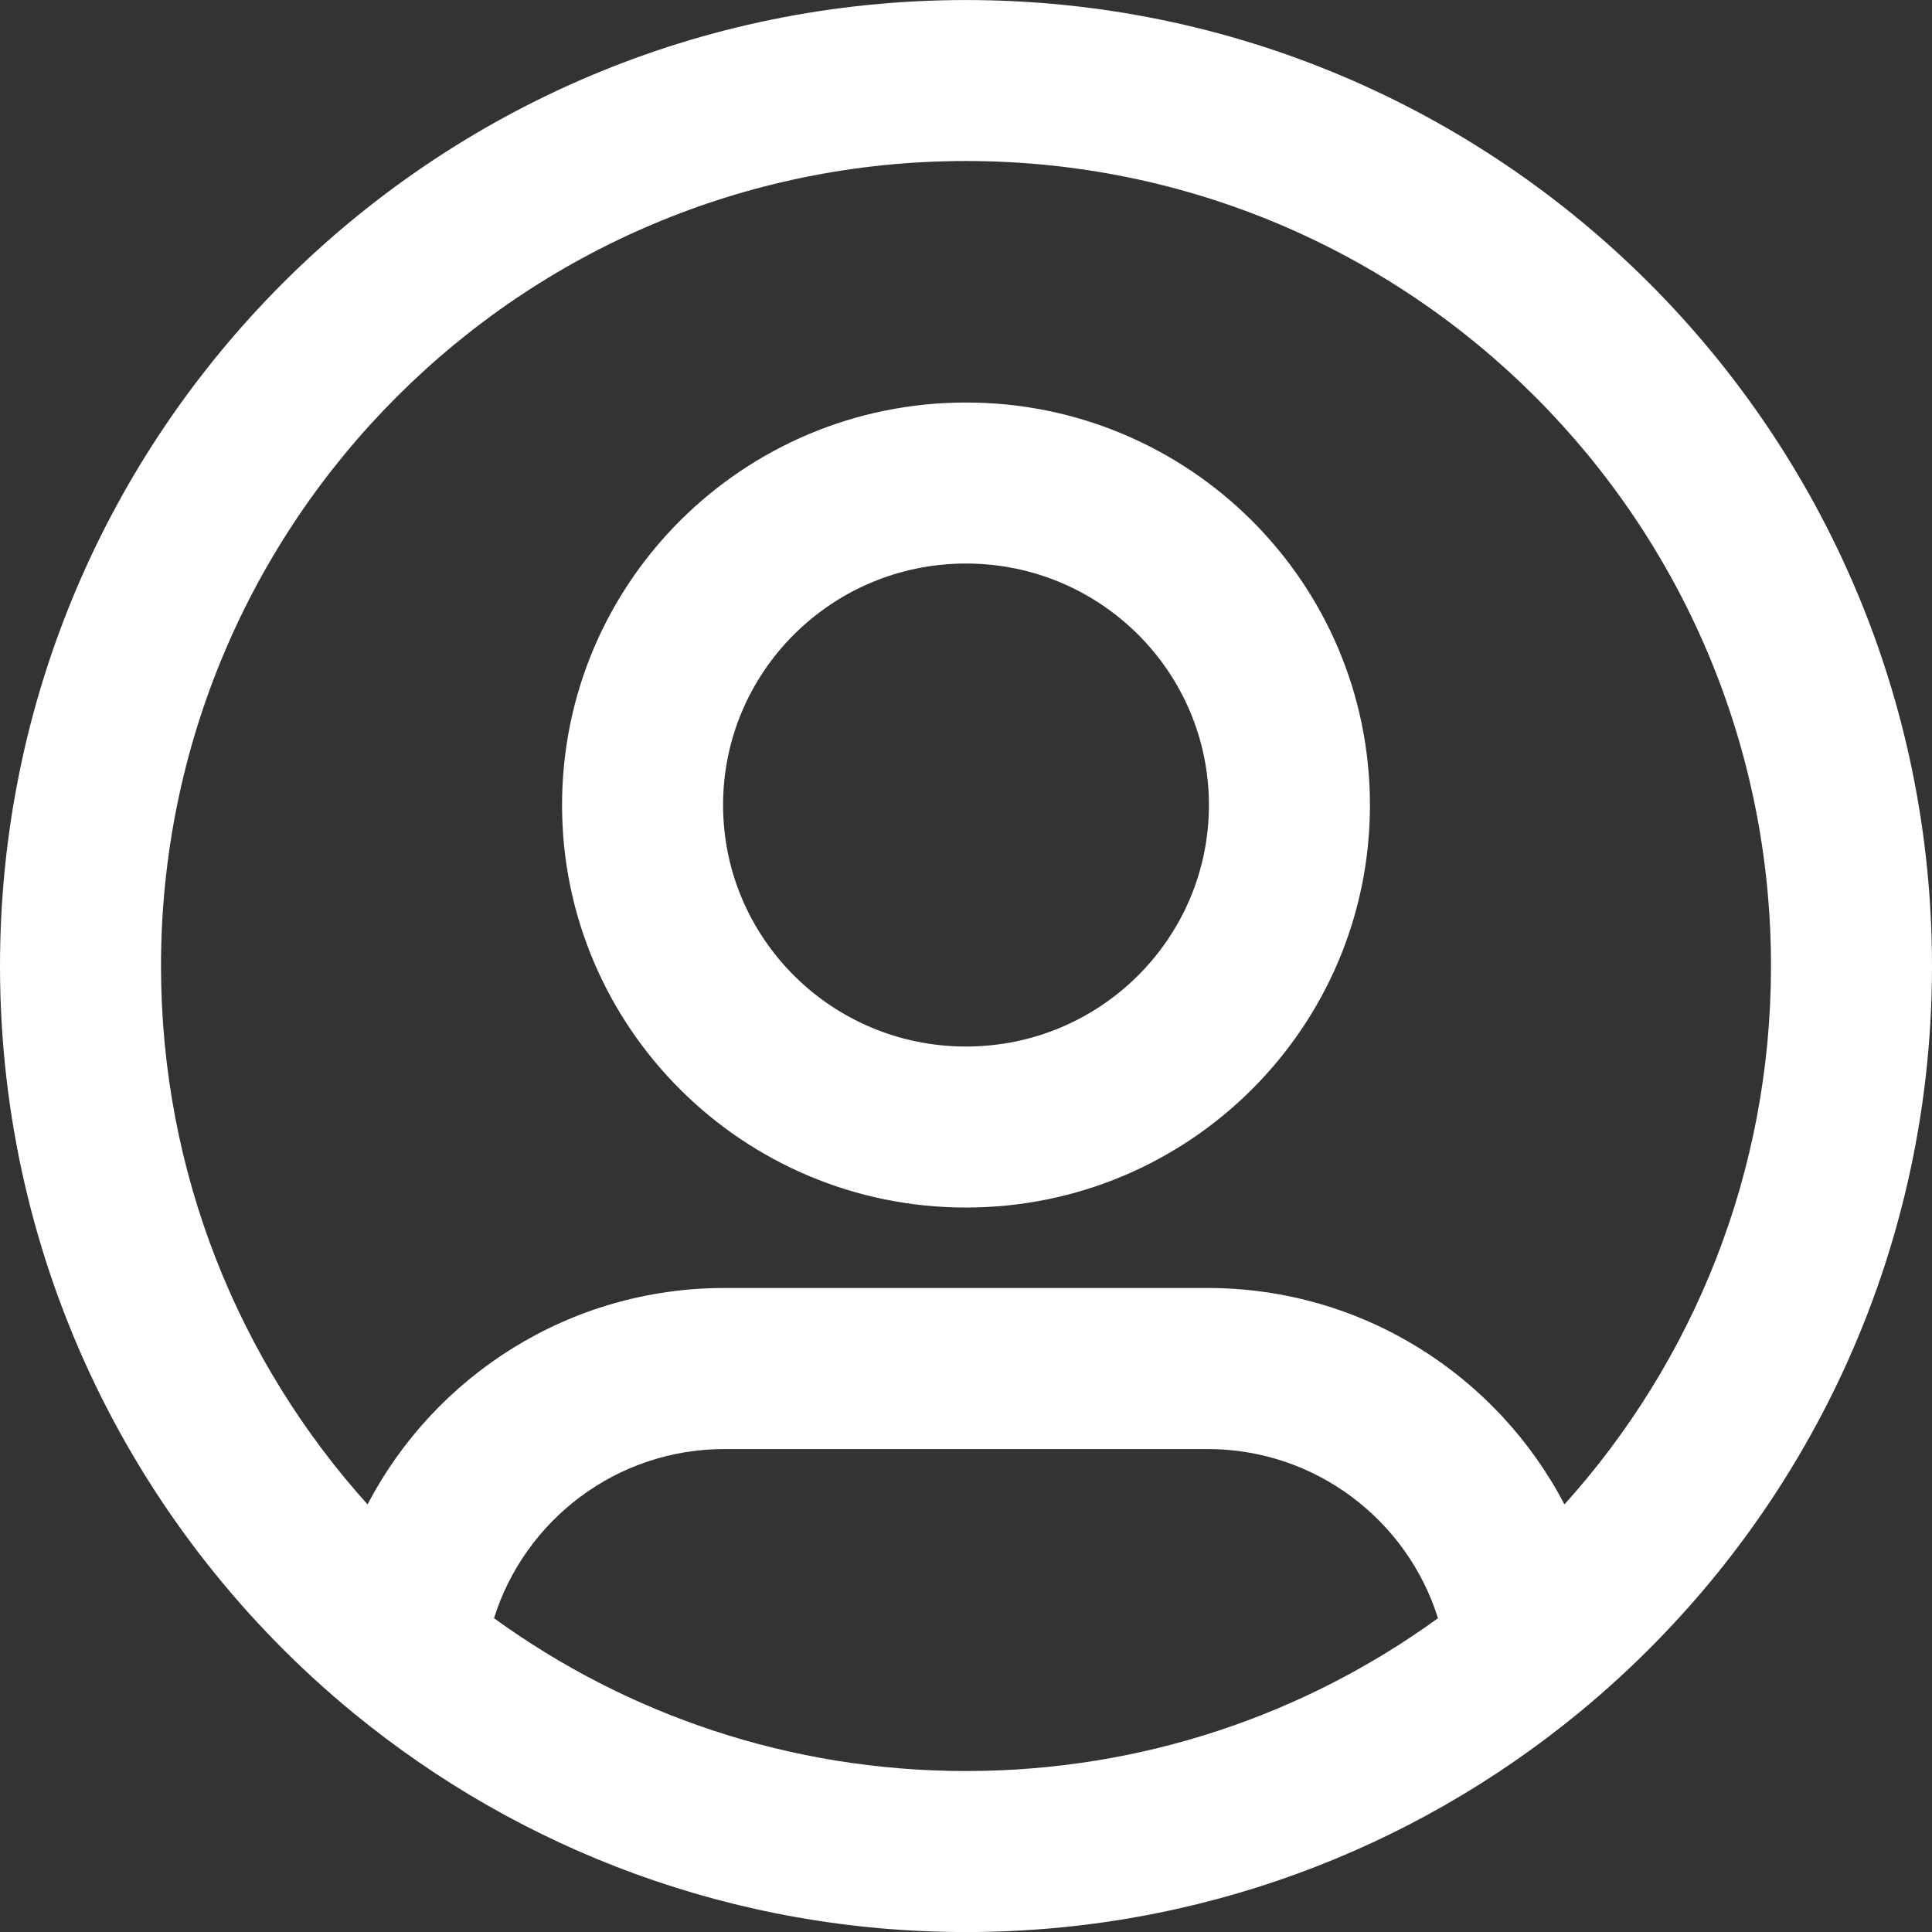 <?xml version="1.0" encoding="UTF-8"?>
<svg fill="none" viewBox="0 0 50 50" xmlns="http://www.w3.org/2000/svg">
<rect x="0" y="0" width="50" height="50" fill="#333333" stroke="none"/>
<path d="m25 4.167c-11.506 0-20.833 9.327-20.833 20.833 0 5.357 2.02 10.241 5.345 13.934 1.739-3.329 5.222-5.601 9.238-5.601h12.5c4.016 0 7.5 2.272 9.238 5.601 3.325-3.693 5.345-8.577 5.345-13.934 0-11.506-9.328-20.833-20.833-20.833zm12.215 37.712c-0.795-2.537-3.166-4.378-5.965-4.378h-12.5c-2.799 0-5.17 1.841-5.965 4.378 3.432 2.489 7.65 3.955 12.215 3.955 4.565 0 8.783-1.466 12.215-3.955zm-37.215-16.878c0-13.807 11.193-25 25-25s25 11.193 25 25c0 7.796-3.57 14.759-9.158 19.34-4.312 3.536-9.832 5.66-15.842 5.66-6.011 0-11.53-2.124-15.842-5.66-5.587-4.581-9.158-11.545-9.158-19.34zm25-10.417c-3.481 0-6.287 2.807-6.287 6.25s2.806 6.25 6.287 6.25c3.481 0 6.287-2.807 6.287-6.25s-2.806-6.25-6.287-6.25zm-10.454 6.25c0-5.762 4.689-10.417 10.454-10.417 5.765 0 10.454 4.655 10.454 10.417s-4.689 10.417-10.454 10.417c-5.765 0-10.454-4.655-10.454-10.417z" clip-rule="evenodd" fill="#fff" fill-rule="evenodd"/>
</svg>
